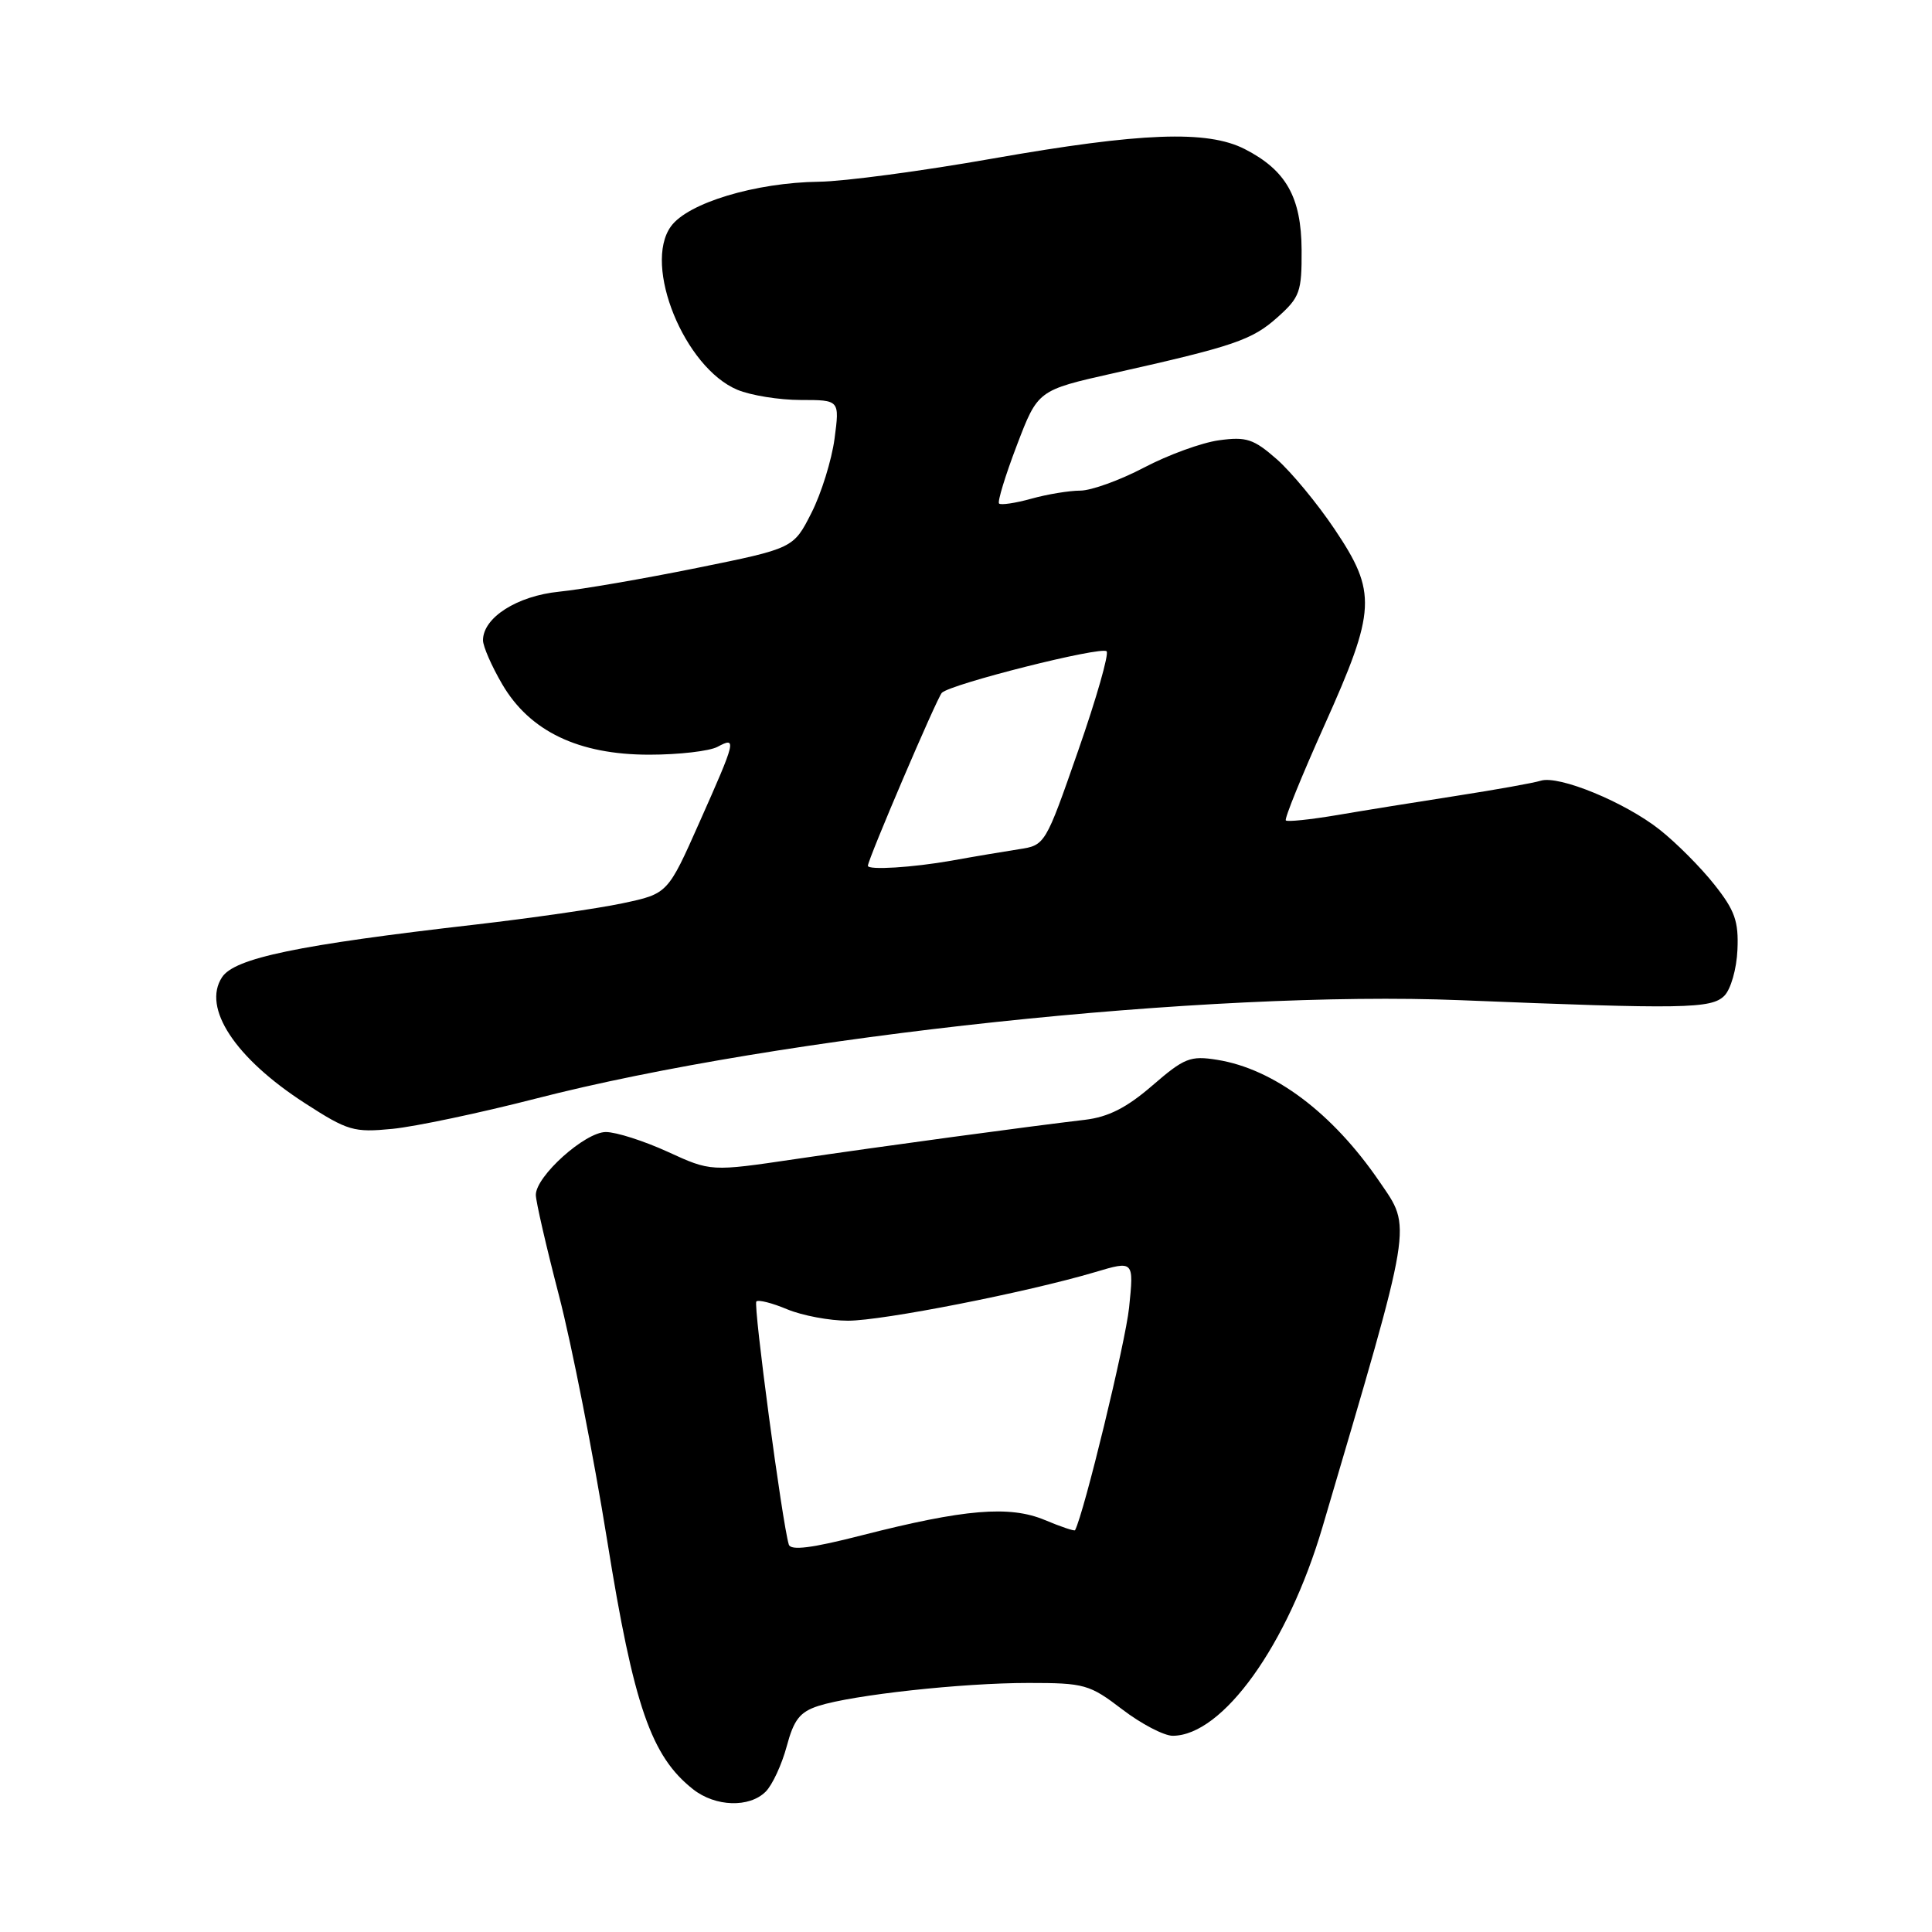 <?xml version="1.0" encoding="UTF-8" standalone="no"?>
<!DOCTYPE svg PUBLIC "-//W3C//DTD SVG 1.1//EN" "http://www.w3.org/Graphics/SVG/1.1/DTD/svg11.dtd" >
<svg xmlns="http://www.w3.org/2000/svg" xmlns:xlink="http://www.w3.org/1999/xlink" version="1.1" viewBox="0 0 256 256">
 <g >
 <path fill="currentColor"
d=" M 101.46 237.40 C 102.34 236.52 103.59 233.82 104.24 231.41 C 105.19 227.85 105.99 226.84 108.45 226.04 C 113.04 224.58 127.45 223.00 136.28 223.00 C 143.70 223.00 144.37 223.19 148.70 226.50 C 151.22 228.43 154.24 230.00 155.39 230.00 C 162.01 229.98 170.63 217.97 175.24 202.33 C 187.35 161.26 187.09 162.88 182.78 156.56 C 176.56 147.46 168.80 141.63 161.27 140.43 C 157.72 139.86 156.92 140.18 152.69 143.84 C 149.29 146.78 146.87 148.01 143.76 148.38 C 136.27 149.26 116.85 151.89 105.35 153.59 C 94.19 155.24 94.19 155.24 88.48 152.62 C 85.33 151.18 81.64 150.00 80.28 150.00 C 77.52 150.00 71.00 155.85 71.00 158.33 C 71.00 159.18 72.38 165.18 74.07 171.68 C 75.76 178.18 78.63 192.80 80.46 204.16 C 83.97 226.03 86.28 232.72 91.84 237.09 C 94.80 239.42 99.30 239.56 101.46 237.40 Z  M 71.00 145.57 C 103.38 137.24 160.27 131.19 193.50 132.53 C 223.10 133.73 226.76 133.67 228.48 131.95 C 229.34 131.09 230.11 128.39 230.22 125.86 C 230.39 122.08 229.88 120.63 227.16 117.21 C 225.37 114.94 222.11 111.67 219.92 109.94 C 215.32 106.30 206.55 102.69 204.15 103.45 C 203.24 103.74 198.22 104.64 193.00 105.45 C 187.78 106.26 180.63 107.41 177.13 108.01 C 173.62 108.60 170.58 108.92 170.38 108.71 C 170.17 108.50 172.48 102.82 175.50 96.09 C 182.35 80.83 182.47 78.50 176.84 70.12 C 174.56 66.72 171.11 62.55 169.18 60.85 C 166.11 58.16 165.15 57.84 161.52 58.34 C 159.24 58.65 154.77 60.28 151.58 61.96 C 148.40 63.63 144.61 65.00 143.15 65.01 C 141.69 65.01 138.77 65.49 136.66 66.08 C 134.54 66.67 132.62 66.95 132.38 66.72 C 132.15 66.48 133.21 63.01 134.74 59.00 C 137.52 51.71 137.52 51.71 147.51 49.46 C 163.57 45.86 165.90 45.06 169.29 42.03 C 172.24 39.39 172.50 38.68 172.47 33.11 C 172.43 26.12 170.41 22.55 164.93 19.75 C 159.96 17.22 151.21 17.55 131.53 21.01 C 122.20 22.66 111.85 24.04 108.53 24.08 C 100.10 24.19 91.14 26.89 88.90 30.00 C 85.17 35.16 90.69 48.72 97.71 51.65 C 99.48 52.39 103.26 53.00 106.10 53.00 C 111.26 53.00 111.26 53.00 110.58 58.14 C 110.20 60.96 108.83 65.39 107.52 67.96 C 105.14 72.66 105.14 72.66 92.32 75.26 C 85.27 76.69 77.07 78.10 74.10 78.40 C 68.51 78.96 64.00 81.84 64.00 84.84 C 64.00 85.65 65.15 88.28 66.55 90.67 C 70.20 96.91 76.66 100.00 86.03 100.00 C 89.94 100.00 94.00 99.53 95.07 98.96 C 97.65 97.58 97.55 98.02 92.68 108.96 C 88.48 118.42 88.48 118.42 82.49 119.69 C 79.19 120.39 70.42 121.65 63.00 122.51 C 39.46 125.21 31.08 126.95 29.42 129.49 C 26.76 133.54 31.15 140.20 40.39 146.17 C 46.09 149.85 46.87 150.08 52.00 149.58 C 55.02 149.28 63.58 147.48 71.00 145.57 Z  M 104.52 204.66 C 103.65 201.83 99.79 172.88 100.22 172.45 C 100.48 172.19 102.32 172.65 104.31 173.49 C 106.31 174.32 109.93 175.00 112.36 175.00 C 116.96 175.00 136.07 171.24 145.08 168.57 C 150.25 167.03 150.25 167.03 149.61 173.27 C 149.13 177.89 143.63 200.55 142.45 202.76 C 142.37 202.91 140.56 202.30 138.44 201.41 C 133.78 199.46 127.80 199.96 114.18 203.44 C 107.56 205.14 104.77 205.49 104.52 204.66 Z  M 115.00 114.72 C 115.00 113.88 124.17 92.43 124.80 91.80 C 125.97 90.63 145.93 85.60 146.63 86.30 C 146.97 86.63 145.28 92.55 142.87 99.45 C 138.51 111.96 138.49 112.00 135.00 112.53 C 133.07 112.83 129.06 113.50 126.08 114.04 C 120.94 114.95 115.00 115.32 115.00 114.72 Z "/>
</g>
</svg>